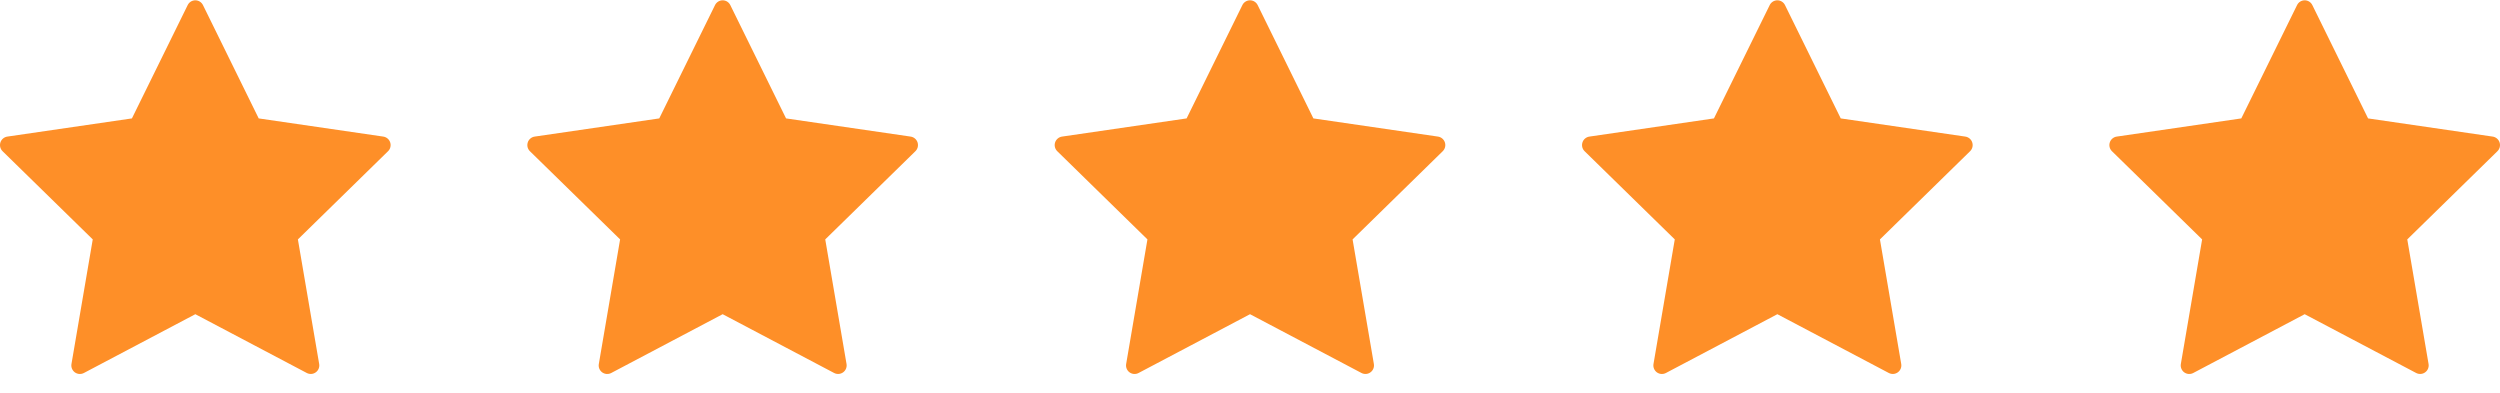 <svg width="121" height="19" viewBox="0 0 121 19" fill="none" xmlns="http://www.w3.org/2000/svg">
<g id="Review">
<g id="star 1">
<g id="Group">
<path id="Vector" d="M9.824 0.247L12.521 5.731L18.552 6.611C18.628 6.622 18.7 6.655 18.759 6.705C18.818 6.755 18.862 6.82 18.886 6.894C18.91 6.968 18.913 7.046 18.894 7.122C18.876 7.197 18.837 7.265 18.781 7.319L14.418 11.587L15.448 17.615C15.462 17.691 15.453 17.769 15.424 17.841C15.395 17.913 15.347 17.975 15.284 18.02C15.222 18.066 15.148 18.093 15.071 18.099C14.993 18.104 14.916 18.088 14.848 18.052L9.454 15.207L4.06 18.053C3.991 18.089 3.914 18.105 3.837 18.1C3.76 18.094 3.686 18.067 3.623 18.022C3.561 17.976 3.512 17.914 3.483 17.842C3.454 17.771 3.446 17.692 3.459 17.616L4.489 11.587L0.125 7.319C0.07 7.265 0.031 7.197 0.012 7.122C-0.006 7.046 -0.004 6.968 0.02 6.894C0.044 6.82 0.088 6.755 0.147 6.705C0.206 6.655 0.278 6.622 0.354 6.611L6.385 5.731L9.084 0.247C9.117 0.178 9.17 0.119 9.235 0.078C9.301 0.037 9.377 0.015 9.454 0.015C9.531 0.015 9.607 0.037 9.672 0.078C9.737 0.119 9.79 0.178 9.824 0.247Z" fill="#FE8F28"/>
</g>
</g>
<g id="star 2">
<g id="Group_2">
<path id="Vector_2" d="M35.347 0.247L38.045 5.731L44.075 6.611C44.152 6.622 44.224 6.655 44.283 6.705C44.342 6.755 44.386 6.82 44.41 6.894C44.433 6.968 44.436 7.046 44.418 7.122C44.399 7.197 44.36 7.265 44.305 7.319L39.942 11.587L40.972 17.615C40.985 17.691 40.977 17.769 40.948 17.841C40.919 17.913 40.87 17.975 40.808 18.02C40.745 18.066 40.671 18.093 40.594 18.099C40.517 18.104 40.44 18.088 40.371 18.052L34.977 15.207L29.583 18.053C29.515 18.089 29.438 18.105 29.36 18.1C29.283 18.094 29.209 18.067 29.146 18.022C29.084 17.976 29.035 17.914 29.006 17.842C28.977 17.771 28.969 17.692 28.983 17.616L30.013 11.587L25.648 7.319C25.593 7.265 25.554 7.197 25.535 7.122C25.517 7.046 25.52 6.968 25.544 6.894C25.567 6.82 25.611 6.755 25.671 6.705C25.73 6.655 25.801 6.622 25.878 6.611L31.908 5.731L34.607 0.247C34.641 0.178 34.694 0.119 34.759 0.078C34.824 0.037 34.9 0.015 34.977 0.015C35.054 0.015 35.13 0.037 35.196 0.078C35.261 0.119 35.313 0.178 35.347 0.247Z" fill="#FE8F28"/>
</g>
</g>
<g id="star 3">
<g id="Group_3">
<path id="Vector_3" d="M60.871 0.247L63.568 5.731L69.599 6.611C69.675 6.622 69.747 6.655 69.806 6.705C69.865 6.755 69.909 6.82 69.933 6.894C69.957 6.968 69.96 7.046 69.941 7.122C69.922 7.197 69.883 7.265 69.828 7.319L65.465 11.587L66.495 17.615C66.509 17.691 66.5 17.769 66.471 17.841C66.442 17.913 66.394 17.975 66.331 18.02C66.269 18.066 66.195 18.093 66.118 18.099C66.04 18.104 65.963 18.088 65.895 18.052L60.501 15.207L55.106 18.053C55.038 18.089 54.961 18.105 54.884 18.1C54.807 18.094 54.733 18.067 54.67 18.022C54.607 17.976 54.559 17.914 54.53 17.842C54.501 17.771 54.493 17.692 54.506 17.616L55.536 11.587L51.172 7.319C51.117 7.265 51.078 7.197 51.059 7.122C51.04 7.046 51.043 6.968 51.067 6.894C51.091 6.82 51.135 6.755 51.194 6.705C51.253 6.655 51.325 6.622 51.401 6.611L57.432 5.731L60.131 0.247C60.164 0.178 60.217 0.119 60.282 0.078C60.348 0.037 60.423 0.015 60.501 0.015C60.578 0.015 60.654 0.037 60.719 0.078C60.784 0.119 60.837 0.178 60.871 0.247Z" fill="#FE8F28"/>
</g>
</g>
<g id="star 4">
<g id="Group_4">
<path id="Vector_4" d="M86.394 0.247L89.092 5.731L95.122 6.611C95.199 6.622 95.27 6.655 95.329 6.705C95.389 6.755 95.433 6.82 95.456 6.894C95.48 6.968 95.483 7.046 95.465 7.122C95.446 7.197 95.407 7.265 95.352 7.319L90.989 11.587L92.019 17.615C92.032 17.691 92.024 17.769 91.995 17.841C91.966 17.913 91.917 17.975 91.855 18.02C91.792 18.066 91.718 18.093 91.641 18.099C91.564 18.104 91.487 18.088 91.418 18.052L86.024 15.207L80.63 18.053C80.561 18.089 80.484 18.105 80.407 18.1C80.33 18.094 80.256 18.067 80.193 18.022C80.131 17.976 80.082 17.914 80.053 17.842C80.024 17.771 80.016 17.692 80.029 17.616L81.059 11.587L76.695 7.319C76.64 7.265 76.601 7.197 76.582 7.122C76.564 7.046 76.567 6.968 76.591 6.894C76.614 6.82 76.658 6.755 76.717 6.705C76.776 6.655 76.848 6.622 76.925 6.611L82.955 5.731L85.654 0.247C85.688 0.178 85.74 0.119 85.806 0.078C85.871 0.037 85.947 0.015 86.024 0.015C86.101 0.015 86.177 0.037 86.242 0.078C86.308 0.119 86.36 0.178 86.394 0.247Z" fill="#FE8F28"/>
</g>
</g>
<g id="star 5">
<g id="Group_5">
<path id="Vector_5" d="M111.917 0.247L114.615 5.731L120.646 6.611C120.722 6.622 120.794 6.655 120.853 6.705C120.912 6.755 120.956 6.82 120.98 6.894C121.004 6.968 121.006 7.046 120.988 7.122C120.969 7.197 120.93 7.265 120.875 7.319L116.512 11.587L117.542 17.615C117.555 17.691 117.547 17.769 117.518 17.841C117.489 17.913 117.441 17.975 117.378 18.02C117.316 18.066 117.242 18.093 117.164 18.099C117.087 18.104 117.01 18.088 116.942 18.052L111.547 15.207L106.153 18.053C106.085 18.089 106.008 18.105 105.931 18.1C105.853 18.094 105.779 18.067 105.717 18.022C105.654 17.976 105.606 17.914 105.577 17.842C105.548 17.771 105.539 17.692 105.553 17.616L106.583 11.587L102.219 7.319C102.164 7.265 102.124 7.197 102.106 7.122C102.087 7.046 102.09 6.968 102.114 6.894C102.138 6.82 102.182 6.755 102.241 6.705C102.3 6.655 102.372 6.622 102.448 6.611L108.479 5.731L111.178 0.247C111.211 0.178 111.264 0.119 111.329 0.078C111.395 0.037 111.47 0.015 111.547 0.015C111.625 0.015 111.7 0.037 111.766 0.078C111.831 0.119 111.884 0.178 111.917 0.247Z" fill="#FE8F28"/>
</g>
</g>
</g>
</svg>
